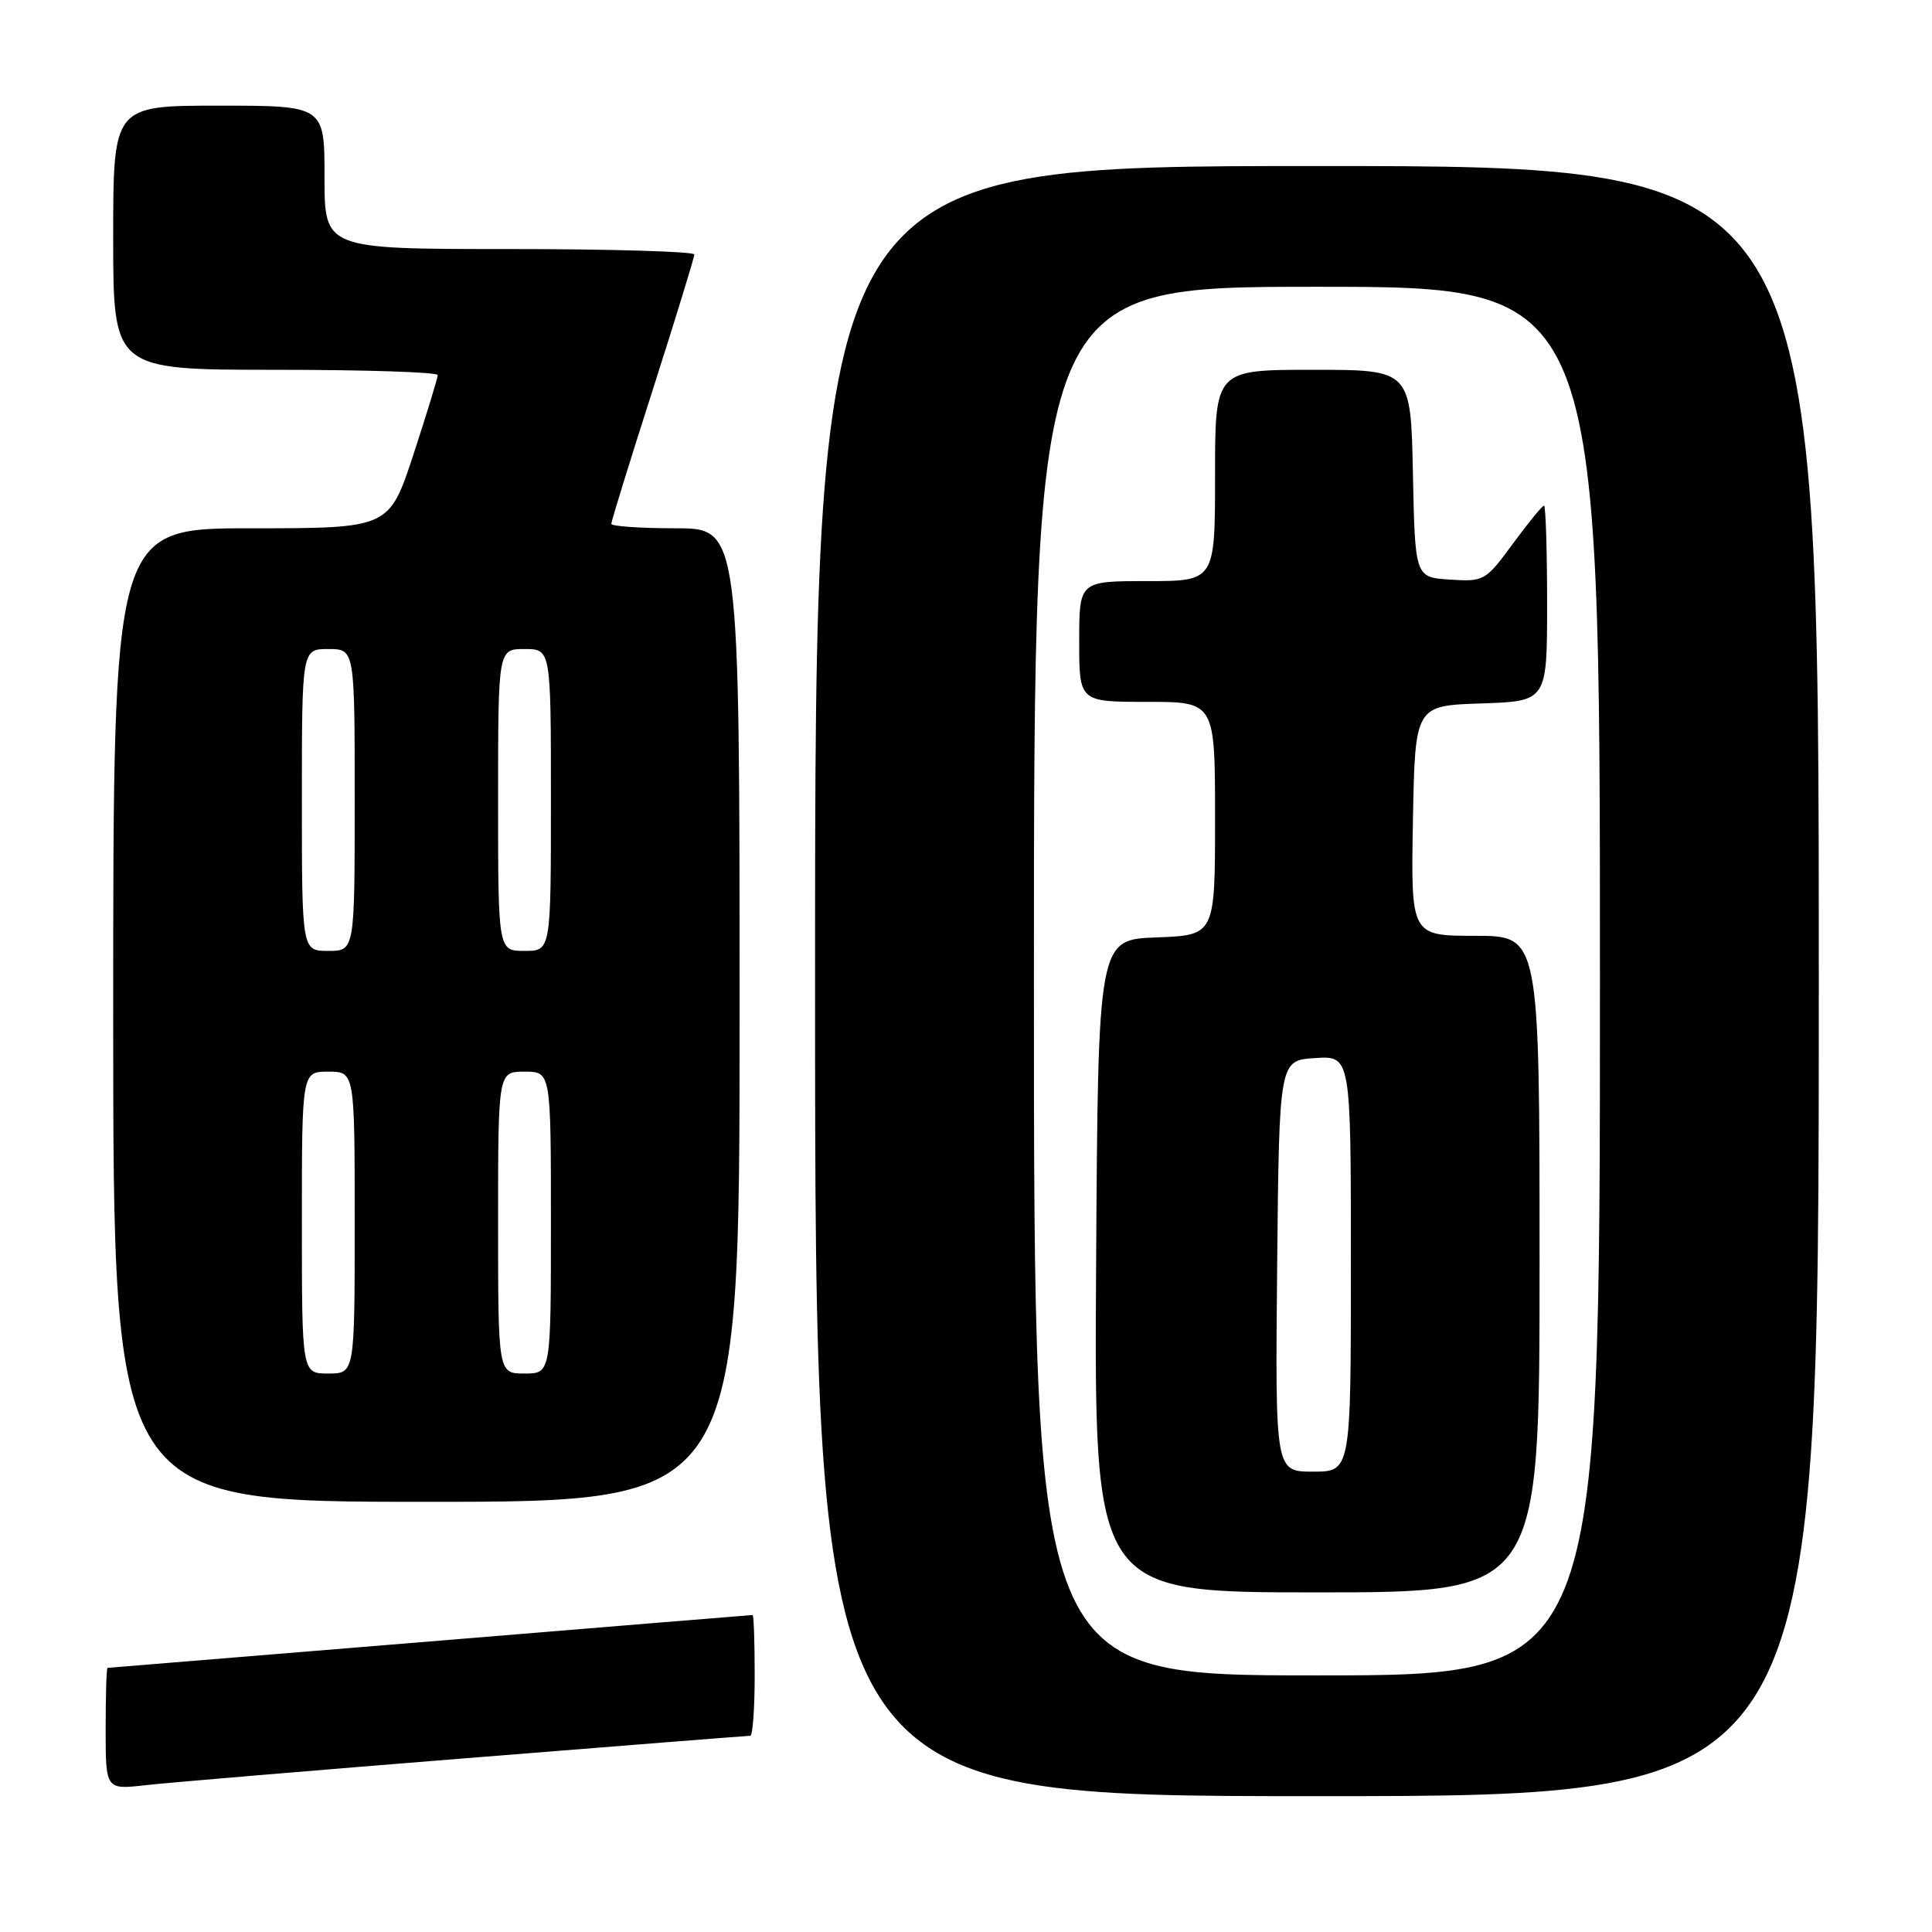<?xml version="1.0" encoding="UTF-8" standalone="no"?>
<!DOCTYPE svg PUBLIC "-//W3C//DTD SVG 1.1//EN" "http://www.w3.org/Graphics/SVG/1.1/DTD/svg11.dtd" >
<svg xmlns="http://www.w3.org/2000/svg" xmlns:xlink="http://www.w3.org/1999/xlink" version="1.1" viewBox="0 0 256 256">
 <g >
 <path fill="currentColor"
d=" M 241.00 130.00 C 241.00 22.00 241.00 22.00 174.50 22.00 C 108.00 22.00 108.00 22.00 108.00 130.00 C 108.00 238.00 108.00 238.00 174.50 238.00 C 241.00 238.00 241.00 238.00 241.00 130.00 Z  M 61.66 232.98 C 82.10 231.34 99.09 230.00 99.41 230.00 C 99.74 230.00 100.00 226.40 100.00 222.00 C 100.00 217.60 99.88 214.00 99.72 214.00 C 99.57 214.00 80.34 215.57 56.97 217.50 C 33.61 219.42 14.39 220.99 14.25 221.00 C 14.11 221.00 14.00 224.63 14.00 229.07 C 14.00 237.14 14.00 237.14 19.25 236.55 C 22.14 236.22 41.22 234.62 61.66 232.98 Z  M 98.00 134.50 C 98.00 70.00 98.00 70.00 89.50 70.00 C 84.83 70.00 81.00 69.73 81.00 69.41 C 81.00 69.08 83.47 61.08 86.50 51.63 C 89.52 42.18 92.00 34.12 92.00 33.72 C 92.00 33.33 80.97 33.00 67.50 33.00 C 43.00 33.00 43.00 33.00 43.00 23.50 C 43.00 14.00 43.00 14.00 29.00 14.00 C 15.00 14.00 15.00 14.00 15.00 31.50 C 15.00 49.00 15.00 49.00 36.50 49.00 C 48.33 49.00 58.00 49.31 58.00 49.70 C 58.00 50.08 56.55 54.81 54.79 60.20 C 51.57 70.00 51.57 70.00 33.29 70.00 C 15.00 70.00 15.00 70.00 15.00 134.50 C 15.00 199.00 15.00 199.00 56.50 199.00 C 98.00 199.00 98.00 199.00 98.00 134.50 Z  M 137.00 130.00 C 137.00 38.00 137.00 38.00 174.50 38.00 C 212.00 38.00 212.00 38.00 212.00 130.00 C 212.00 222.00 212.00 222.00 174.50 222.00 C 137.00 222.00 137.00 222.00 137.00 130.00 Z  M 204.00 167.50 C 204.00 124.00 204.00 124.00 195.47 124.00 C 186.95 124.00 186.95 124.00 187.22 108.75 C 187.50 93.50 187.50 93.50 196.25 93.21 C 205.00 92.92 205.00 92.92 205.00 79.96 C 205.00 72.83 204.81 67.00 204.59 67.00 C 204.36 67.00 202.50 69.27 200.46 72.05 C 196.84 76.98 196.65 77.09 192.13 76.80 C 187.50 76.50 187.50 76.50 187.22 62.75 C 186.94 49.00 186.94 49.00 173.97 49.00 C 161.00 49.00 161.00 49.00 161.00 63.00 C 161.00 77.00 161.00 77.00 152.00 77.00 C 143.00 77.00 143.00 77.00 143.00 85.00 C 143.00 93.00 143.00 93.00 152.00 93.00 C 161.00 93.00 161.00 93.00 161.00 108.46 C 161.00 123.92 161.00 123.92 153.25 124.21 C 145.50 124.50 145.50 124.50 145.24 167.75 C 144.98 211.00 144.98 211.00 174.49 211.00 C 204.00 211.00 204.00 211.00 204.00 167.50 Z  M 40.00 162.00 C 40.00 142.00 40.00 142.00 43.50 142.00 C 47.00 142.00 47.00 142.00 47.00 162.00 C 47.00 182.00 47.00 182.00 43.50 182.00 C 40.00 182.00 40.00 182.00 40.00 162.00 Z  M 66.00 162.00 C 66.00 142.00 66.00 142.00 69.50 142.00 C 73.00 142.00 73.00 142.00 73.00 162.00 C 73.00 182.00 73.00 182.00 69.50 182.00 C 66.00 182.00 66.00 182.00 66.00 162.00 Z  M 40.00 106.00 C 40.00 86.00 40.00 86.00 43.50 86.00 C 47.00 86.00 47.00 86.00 47.00 106.00 C 47.00 126.00 47.00 126.00 43.50 126.00 C 40.00 126.00 40.00 126.00 40.00 106.00 Z  M 66.00 106.00 C 66.00 86.00 66.00 86.00 69.50 86.00 C 73.00 86.00 73.00 86.00 73.00 106.00 C 73.00 126.00 73.00 126.00 69.50 126.00 C 66.00 126.00 66.00 126.00 66.00 106.00 Z  M 169.23 167.75 C 169.50 140.50 169.50 140.50 174.25 140.20 C 179.00 139.89 179.00 139.89 179.00 167.45 C 179.00 195.00 179.00 195.00 173.98 195.00 C 168.97 195.00 168.97 195.00 169.23 167.75 Z "/>
</g>
</svg>